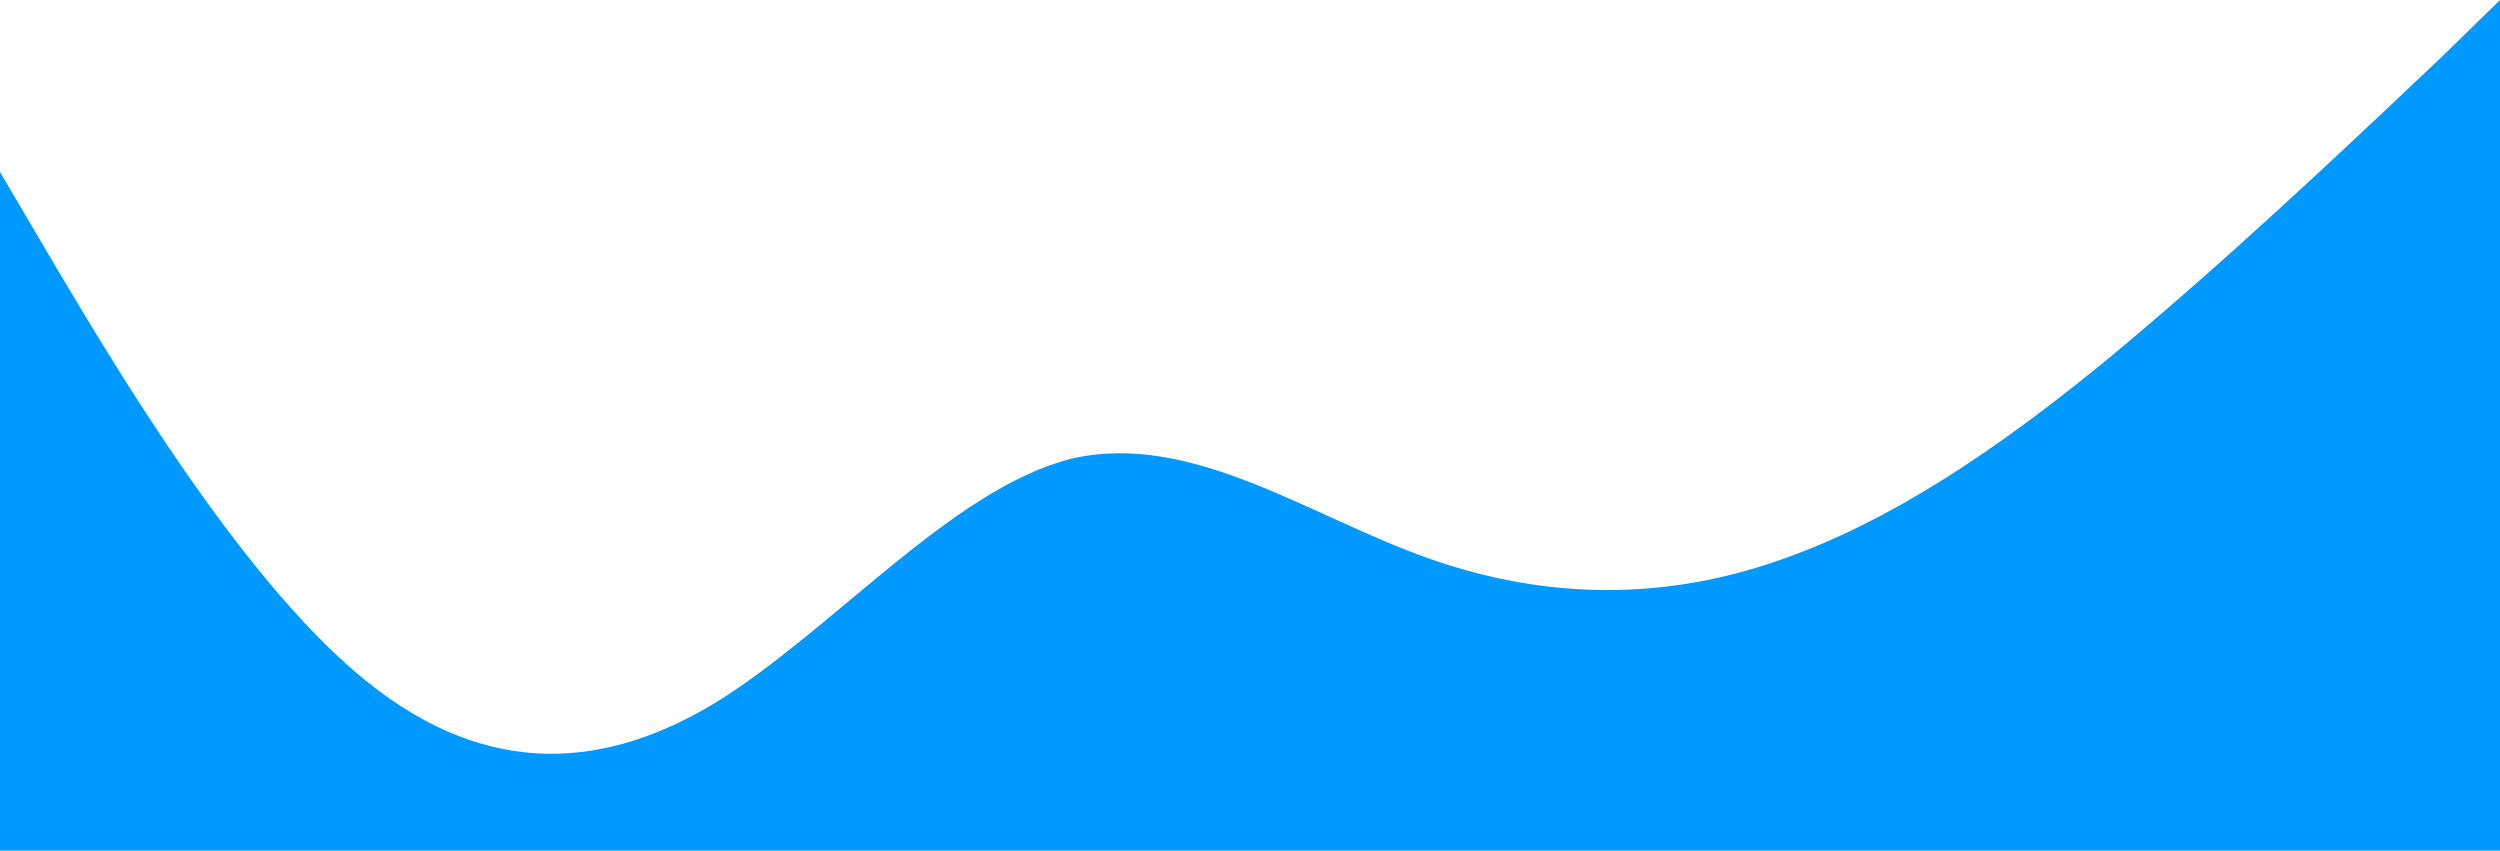 <svg width="817" height="278" viewBox="0 0 817 278" fill="none" xmlns="http://www.w3.org/2000/svg">
<path fill-rule="evenodd" clip-rule="evenodd" d="M0 56.2L19.182 88.78C39.074 122.174 78.148 187.333 116.511 219.913C155.585 253.307 194.659 253.307 233.733 229.687C272.097 206.067 311.17 159.641 350.244 149.867C389.318 140.907 427.682 168.6 466.756 182.446C505.83 196.293 544.904 196.293 583.267 182.446C622.341 168.6 661.415 140.907 700.489 107.513C738.852 74.933 777.926 37.467 797.818 18.733L817 0V281H797.818C777.926 281 738.852 281 700.489 281C661.415 281 622.341 281 583.267 281C544.904 281 505.83 281 466.756 281C427.682 281 389.318 281 350.244 281C311.17 281 272.097 281 233.733 281C194.659 281 155.585 281 116.511 281C78.148 281 39.074 281 19.182 281H0V56.2Z" fill="#0099FF"/>
</svg>
